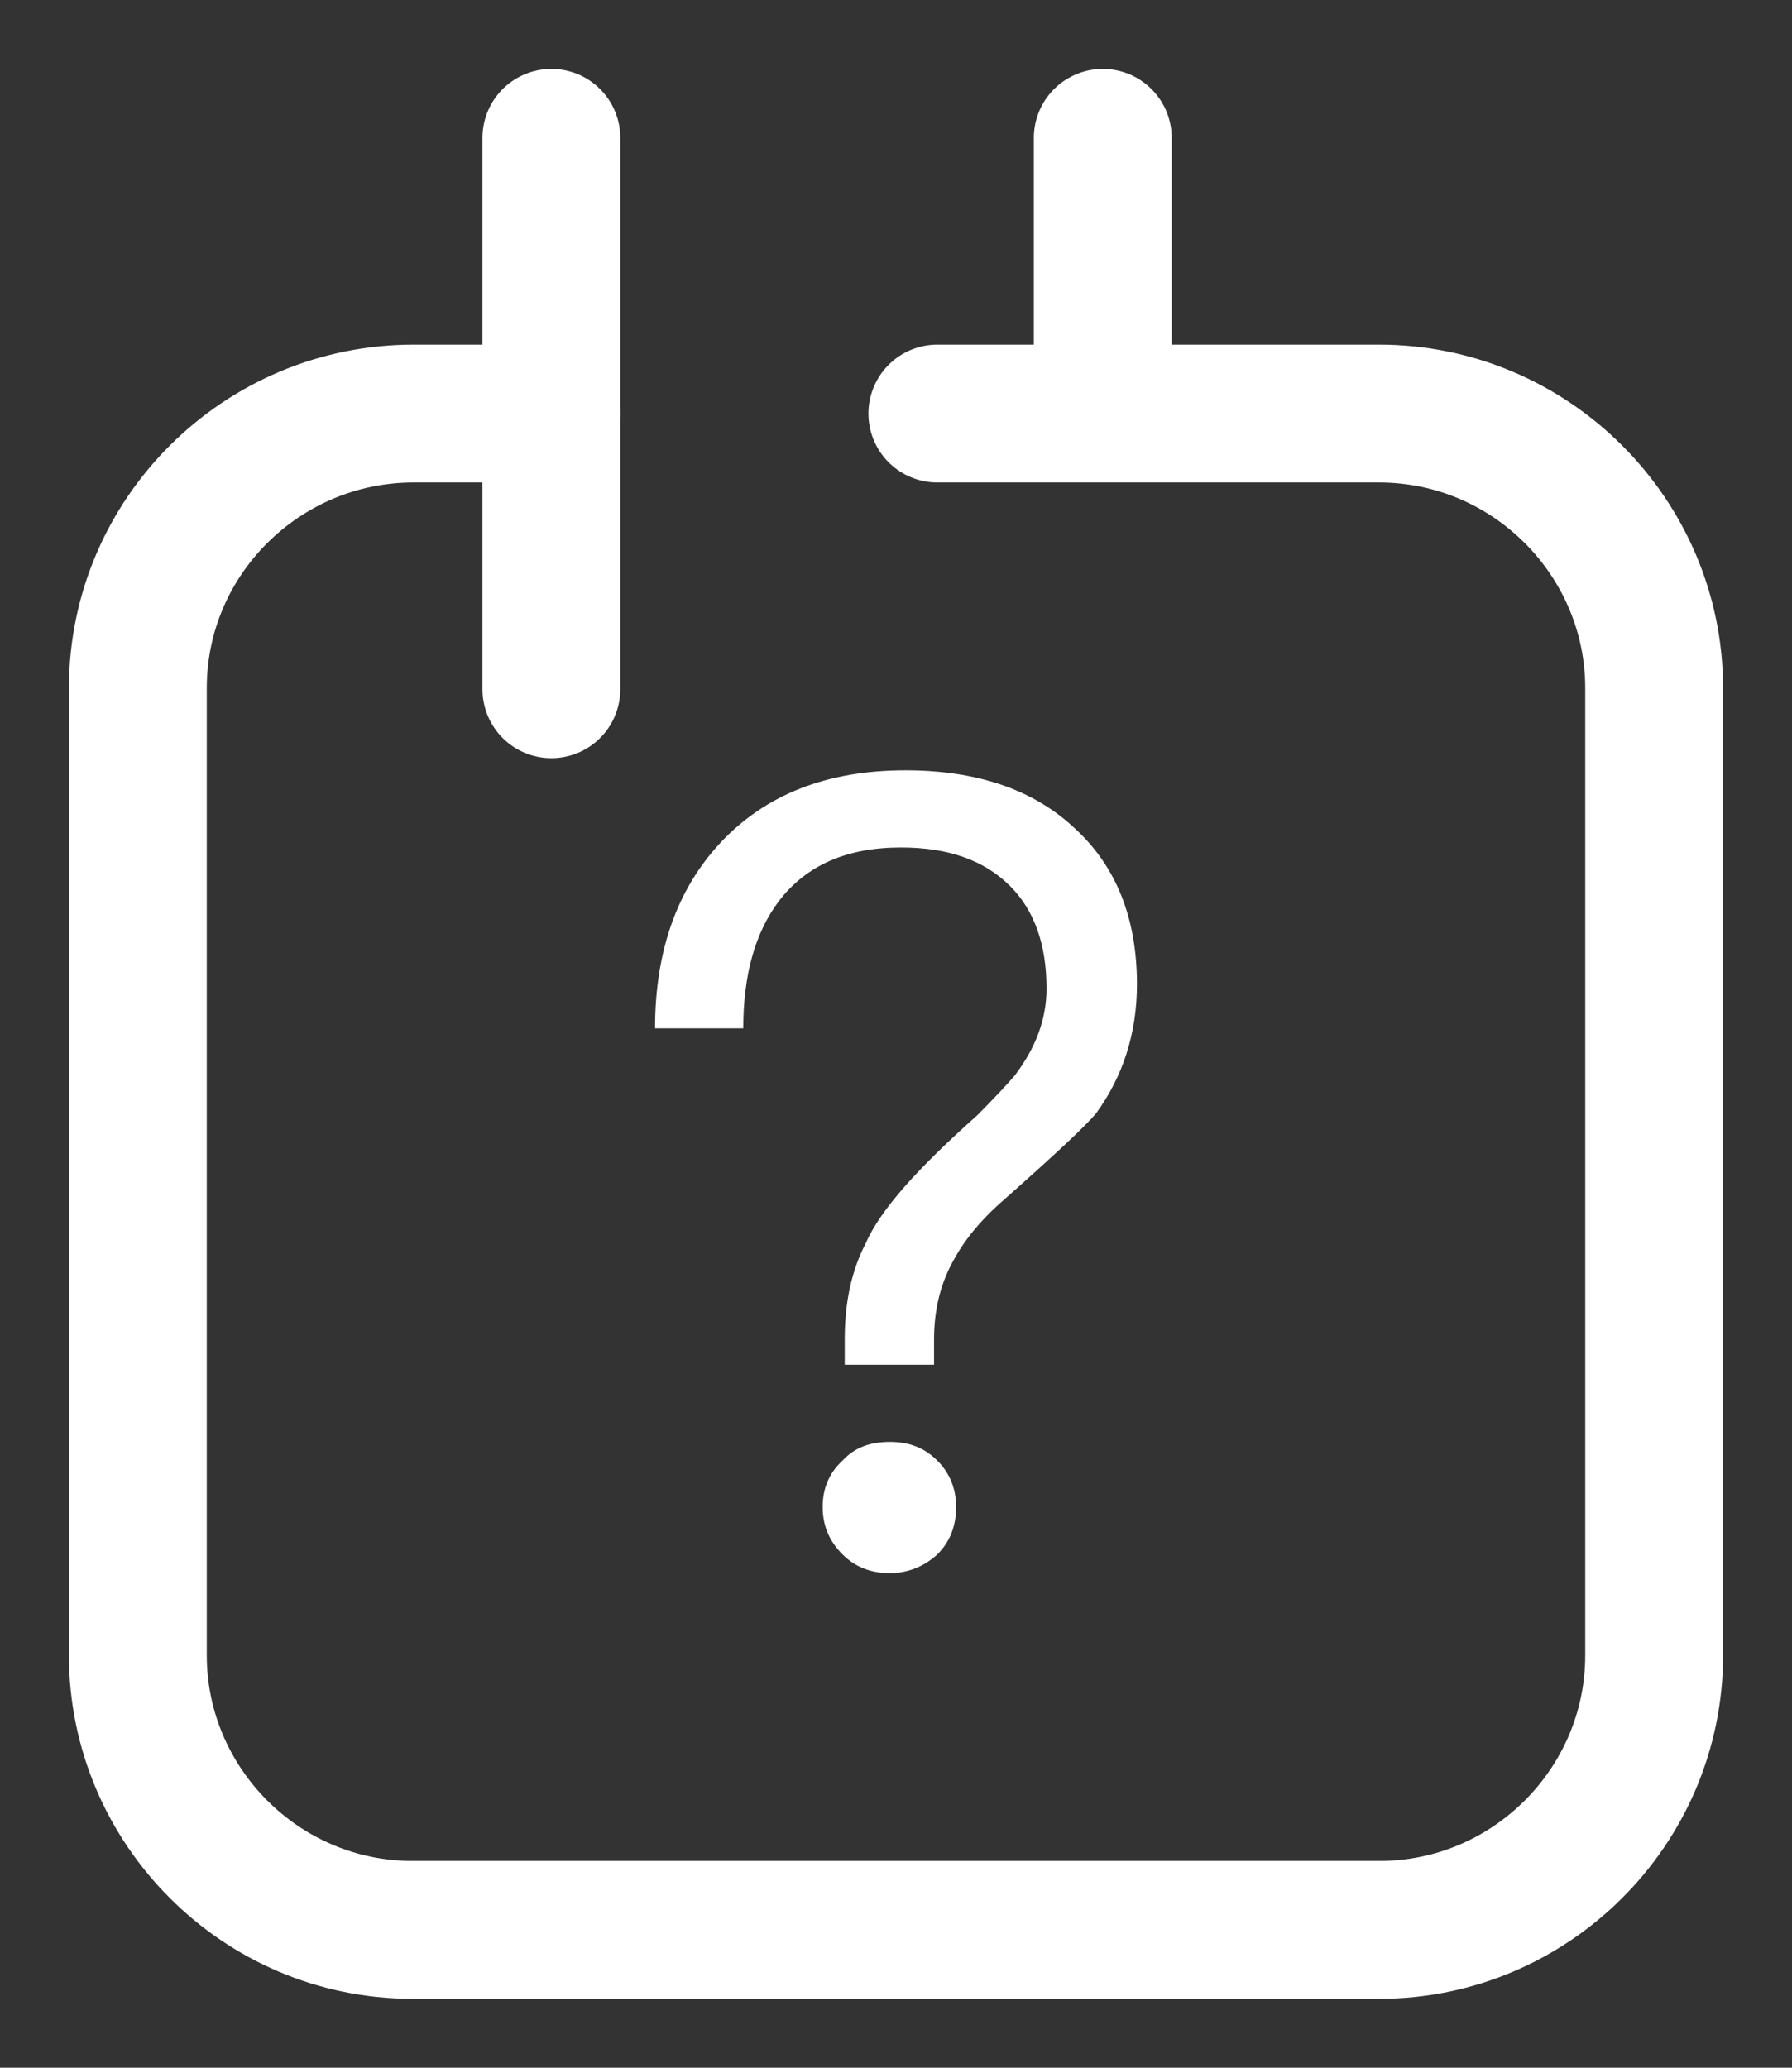 <?xml version="1.0" encoding="UTF-8"?>
<svg width="13px" height="15px" viewBox="0 0 13 15" version="1.1" xmlns="http://www.w3.org/2000/svg" xmlns:xlink="http://www.w3.org/1999/xlink">
    <rect x="0" y="0" width="13" height="15" fill="#333333" stroke="none"/>
    <!-- Generator: Sketch 42 (36781) - http://www.bohemiancoding.com/sketch -->
    <title>护理问题记录</title>
    <desc>Created with Sketch.</desc>
    <defs></defs>
    <g id="泰康长期照护系统" stroke="none" stroke-width="1" fill="none" fill-rule="evenodd">
        <g id="icon" transform="translate(-256, -343)">
            <g id="护理问题记录" transform="translate(257, 344)">
                <path d="M5.8,2 L9.004,2 C10.107,2 11,2.9 11,3.992 L11,11.008 C11,12.108 10.1,13 9.008,13 L1.992,13 C0.892,13 0,12.1 0,11.008 L0,3.992 C0,2.892 0.9,2 2.001,2 L3,2" id="Rectangle-28-Copy" stroke="#FFFFFF" stroke-linecap="round"></path>
                <path d="M3,0 L3,4" id="Line-Copy-10" stroke="#FFFFFF" stroke-linecap="round"></path>
                <path d="M7,0 L7,1.5" id="Line-Copy-11" stroke="#FFFFFF" stroke-linecap="round"></path>
                <path d="M5.568,4.588 C5,4.588 4.552,4.764 4.224,5.116 C3.912,5.452 3.752,5.9 3.752,6.46 L4.392,6.46 C4.392,6.068 4.48,5.764 4.648,5.54 C4.848,5.276 5.144,5.148 5.536,5.148 C5.872,5.148 6.136,5.236 6.328,5.428 C6.504,5.604 6.592,5.852 6.592,6.172 C6.592,6.396 6.512,6.604 6.36,6.804 C6.304,6.868 6.216,6.964 6.088,7.092 C5.656,7.476 5.384,7.78 5.28,8.02 C5.176,8.22 5.128,8.452 5.128,8.716 L5.128,8.9 L5.776,8.9 L5.776,8.716 C5.776,8.5 5.824,8.3 5.928,8.124 C6.008,7.98 6.128,7.836 6.296,7.692 C6.648,7.38 6.872,7.172 6.952,7.076 C7.144,6.812 7.248,6.5 7.248,6.14 C7.248,5.66 7.096,5.284 6.8,5.012 C6.496,4.724 6.08,4.588 5.568,4.588 Z M5.456,9.46 C5.312,9.46 5.2,9.5 5.112,9.596 C5.016,9.684 4.968,9.796 4.968,9.932 C4.968,10.068 5.016,10.18 5.112,10.276 C5.2,10.364 5.312,10.412 5.456,10.412 C5.584,10.412 5.704,10.364 5.8,10.276 C5.888,10.188 5.936,10.076 5.936,9.932 C5.936,9.796 5.888,9.684 5.8,9.596 C5.704,9.5 5.592,9.46 5.456,9.46 Z" id="?" fill="#FFFFFF"></path>
            </g>
        </g>
    </g>
</svg>